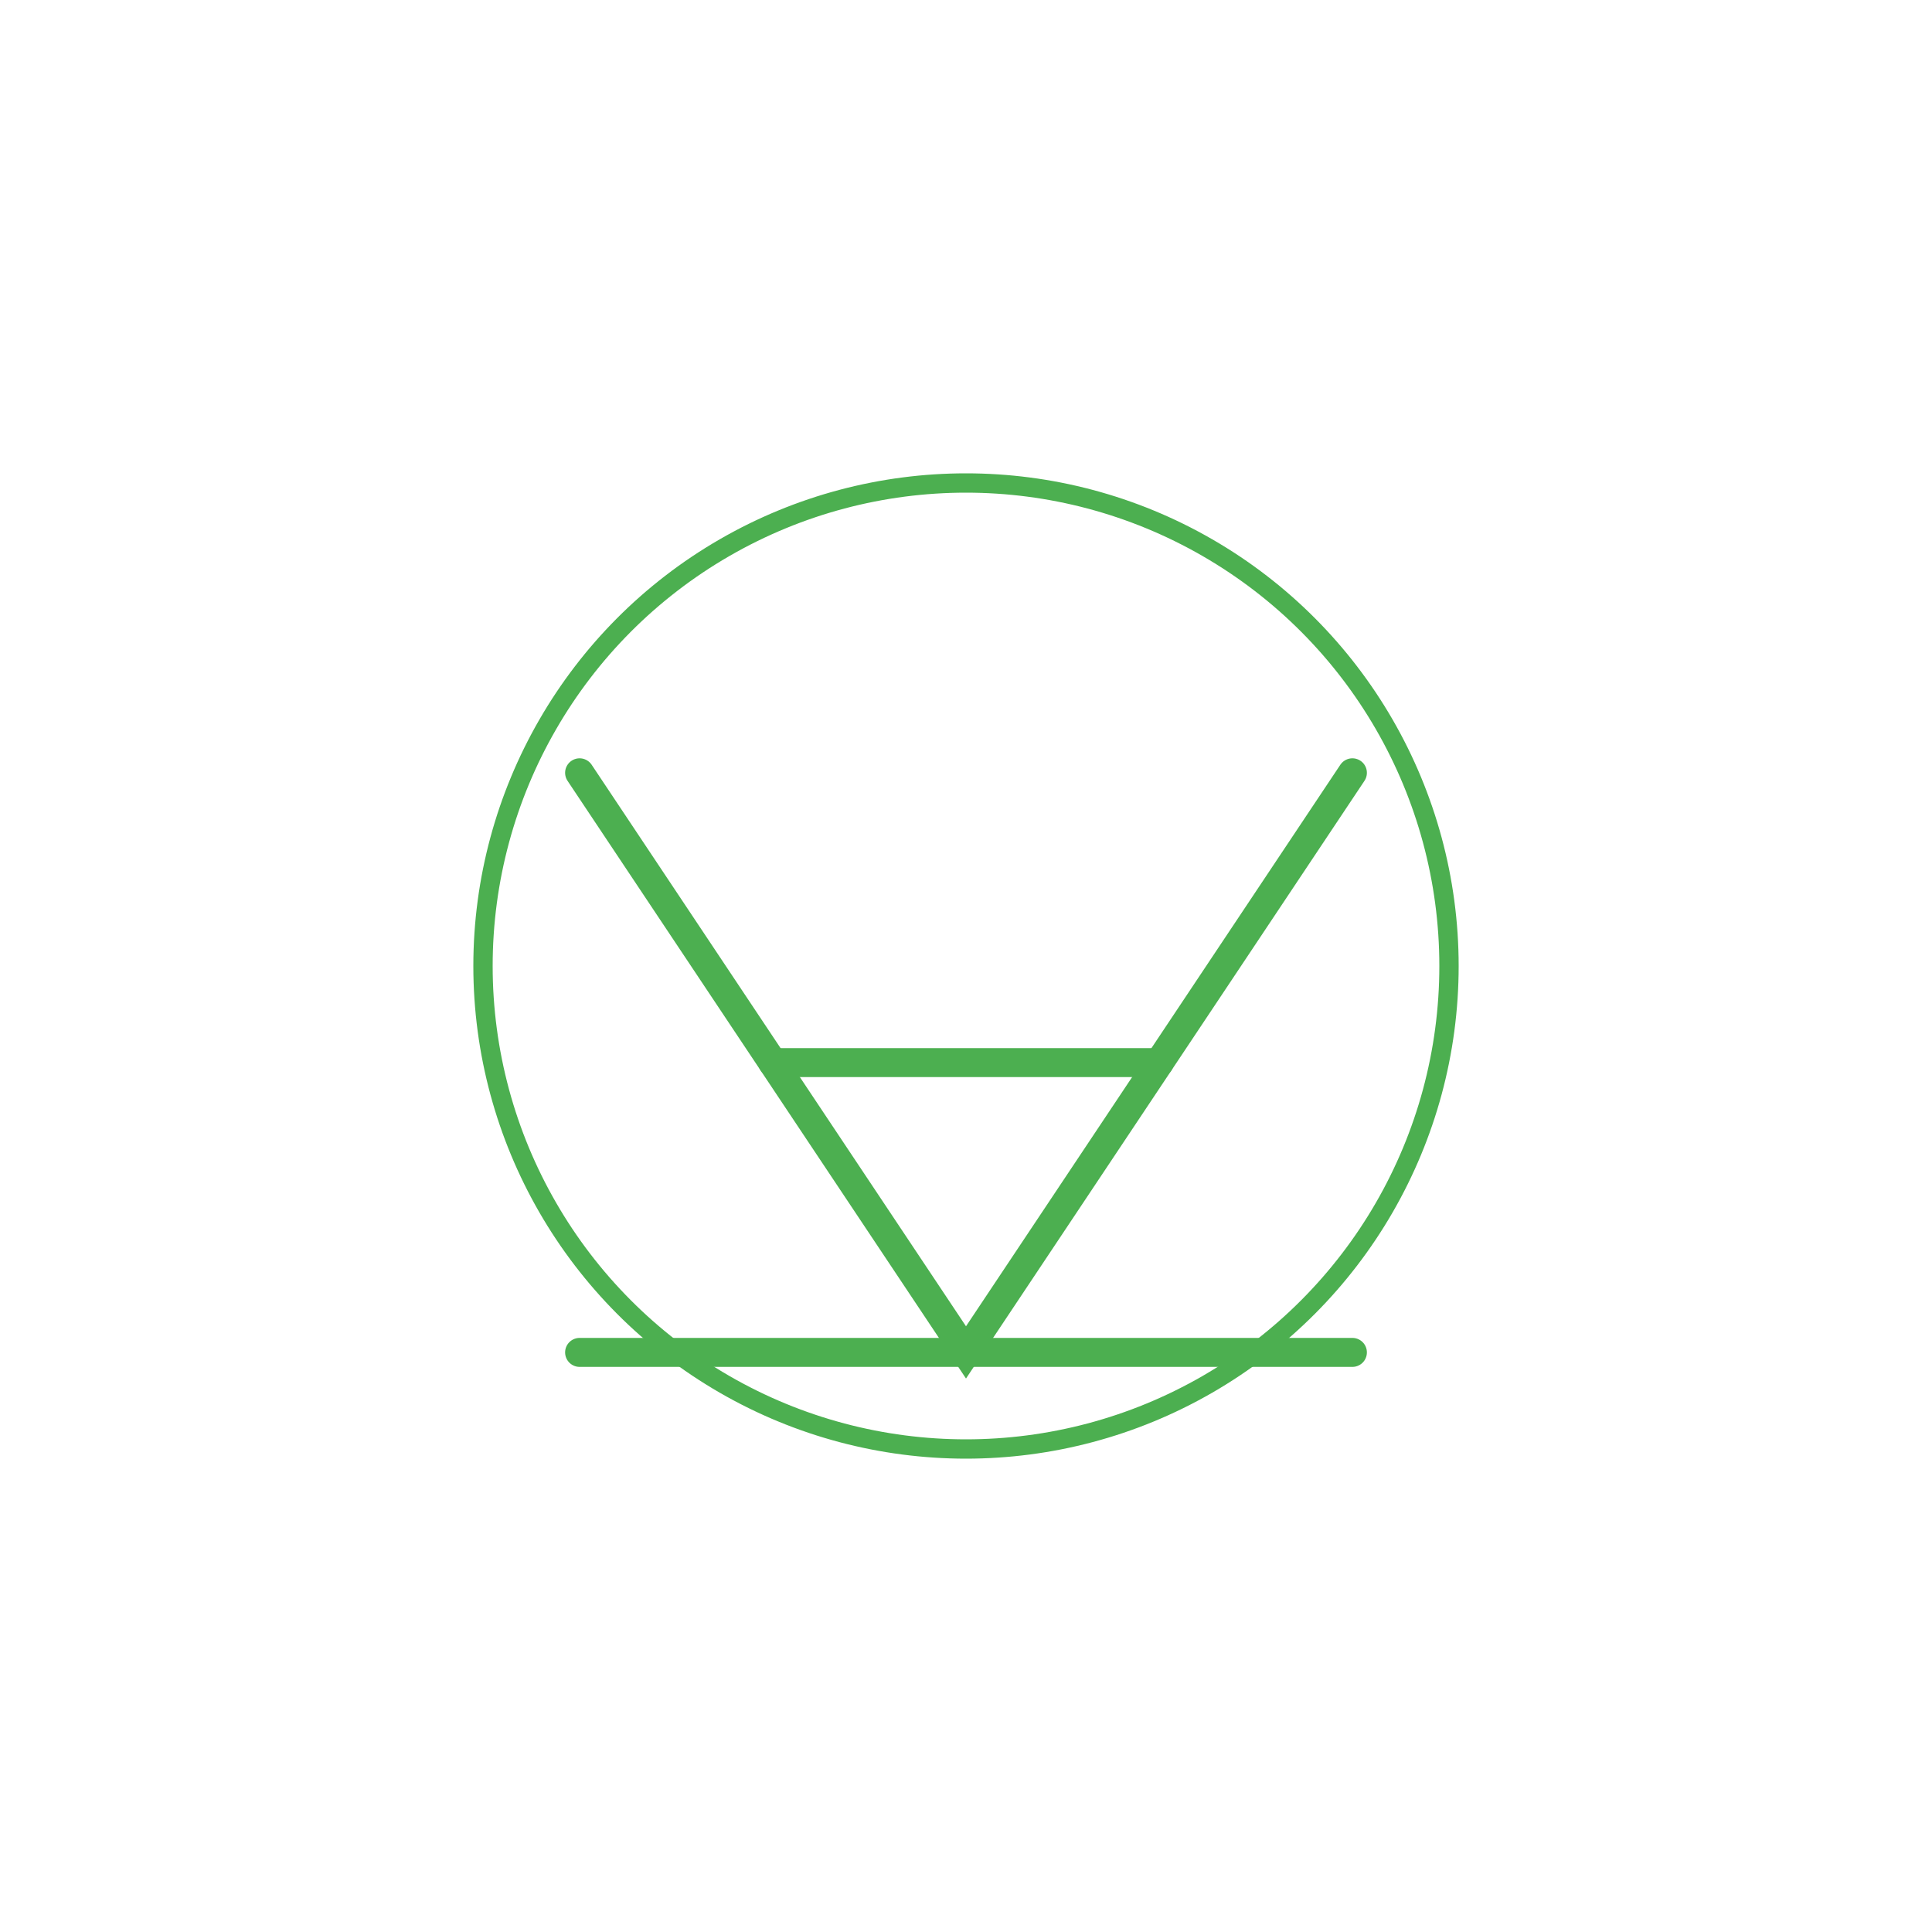 <?xml version="1.0" encoding="UTF-8"?>
<svg width="200" height="200" version="1.1" viewBox="0 0 200 200" xmlns="http://www.w3.org/2000/svg">
 <g fill="none" stroke="#4CAF50" stroke-linecap="round" stroke-width="3">
  <path d="m60 80c0 0 40 60 40 60s40-60 40-60"/>
  <line x1="60" x2="140" y1="140" y2="140"/>
  <path d="m80 110h40"/>
 </g>
 <circle cx="100" cy="100" r="50" fill="none" stroke="#4CAF50" stroke-width="2"/>
</svg>